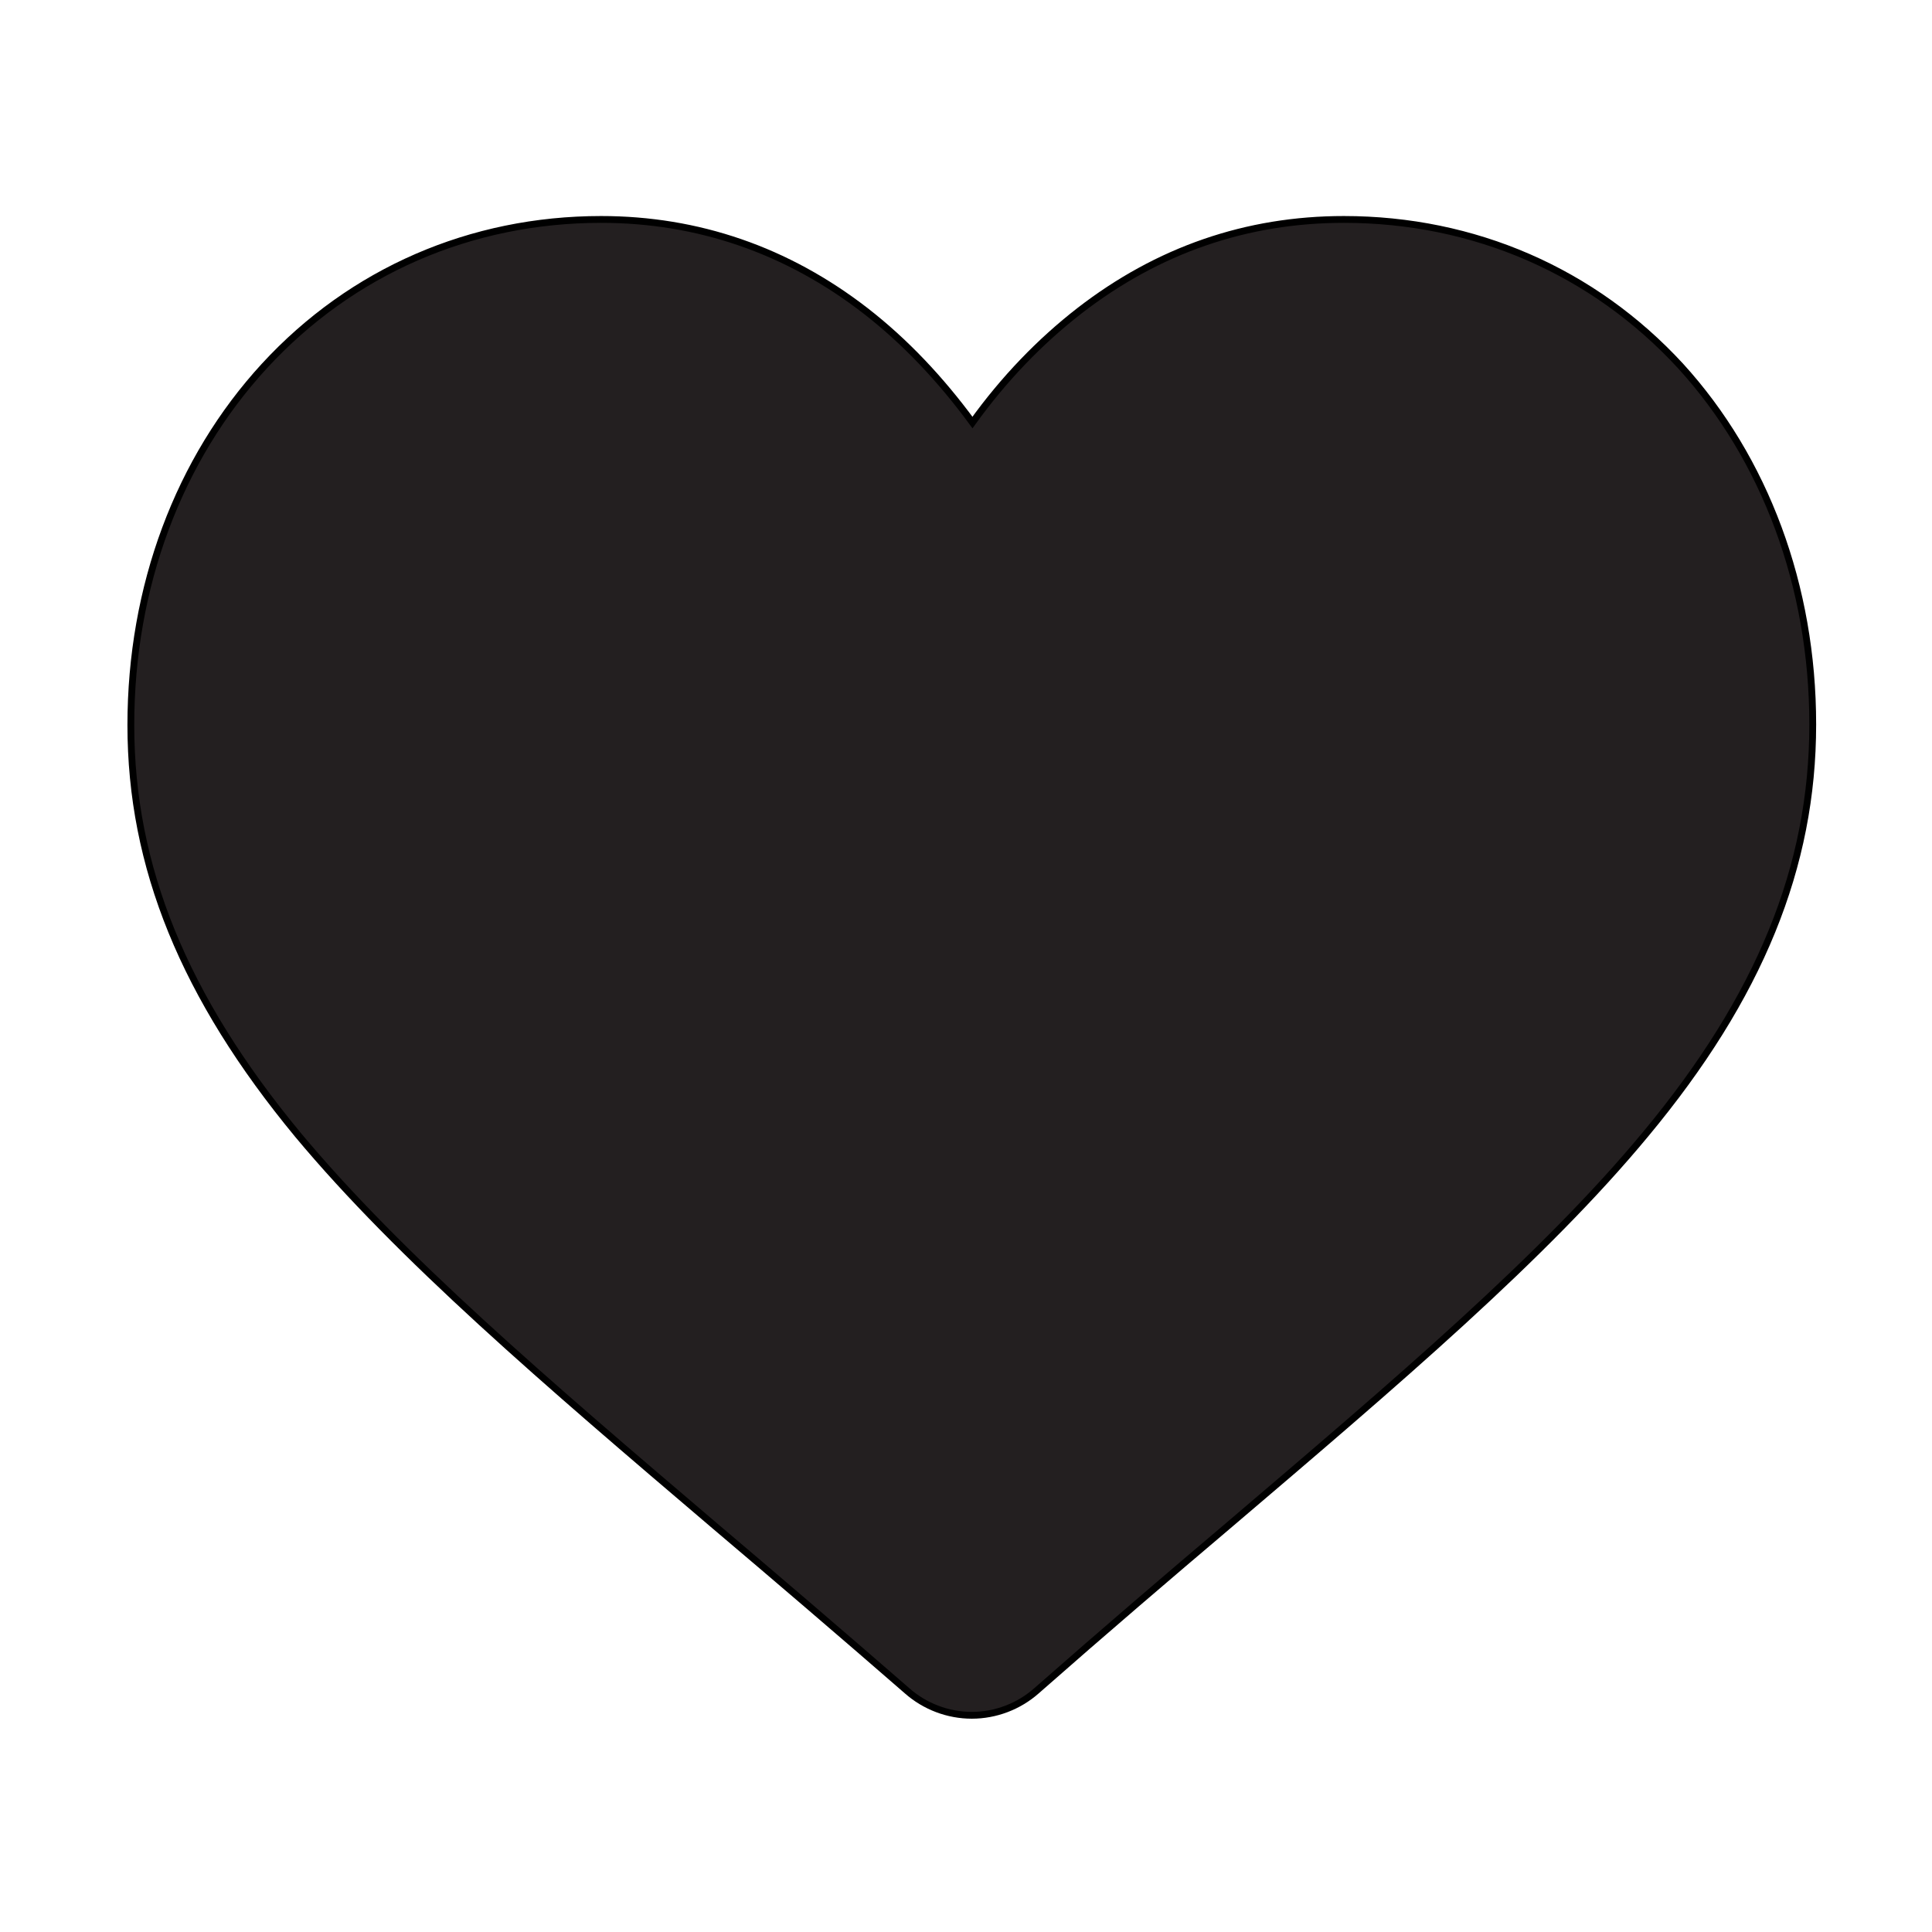 <svg width="30px" height="30px" version="1.1" id="Warstwa_1" xmlns="http://www.w3.org/2000/svg" xmlns:xlink="http://www.w3.org/1999/xlink" x="0px" y="0px"
	 viewBox="0 0 283.5 283.5" style="enable-background:new 0 0 283.5 283.5;" xml:space="preserve">
<style type="text/css">
	.st0{fill:#231F20;stroke:#000000;stroke-miterlimit:10;}
</style>
<path class="st0" d="M142.6,251.7c-3.5,0-6.9-1.3-9.5-3.6c-10-8.7-19.6-16.9-28.1-24.1l0,0c-24.9-21.2-46.3-39.5-61.3-57.5
	c-16.7-20.2-24.5-39.3-24.5-60.1c0-20.3,7-39,19.6-52.7c12.8-13.9,30.3-21.5,49.4-21.5c14.2,0,27.3,4.5,38.8,13.4
	c5.8,4.5,11,10,15.7,16.4c4.6-6.4,9.9-11.9,15.7-16.4c11.5-8.9,24.5-13.4,38.8-13.4c19.1,0,36.6,7.6,49.4,21.5
	C259,67.3,266,86,266,106.3c0,20.9-7.8,40-24.5,60.1c-14.9,18-36.4,36.3-61.3,57.5c-8.5,7.2-18.1,15.4-28.1,24.2
	C149.5,250.4,146.1,251.7,142.6,251.7z"/>
</svg>
